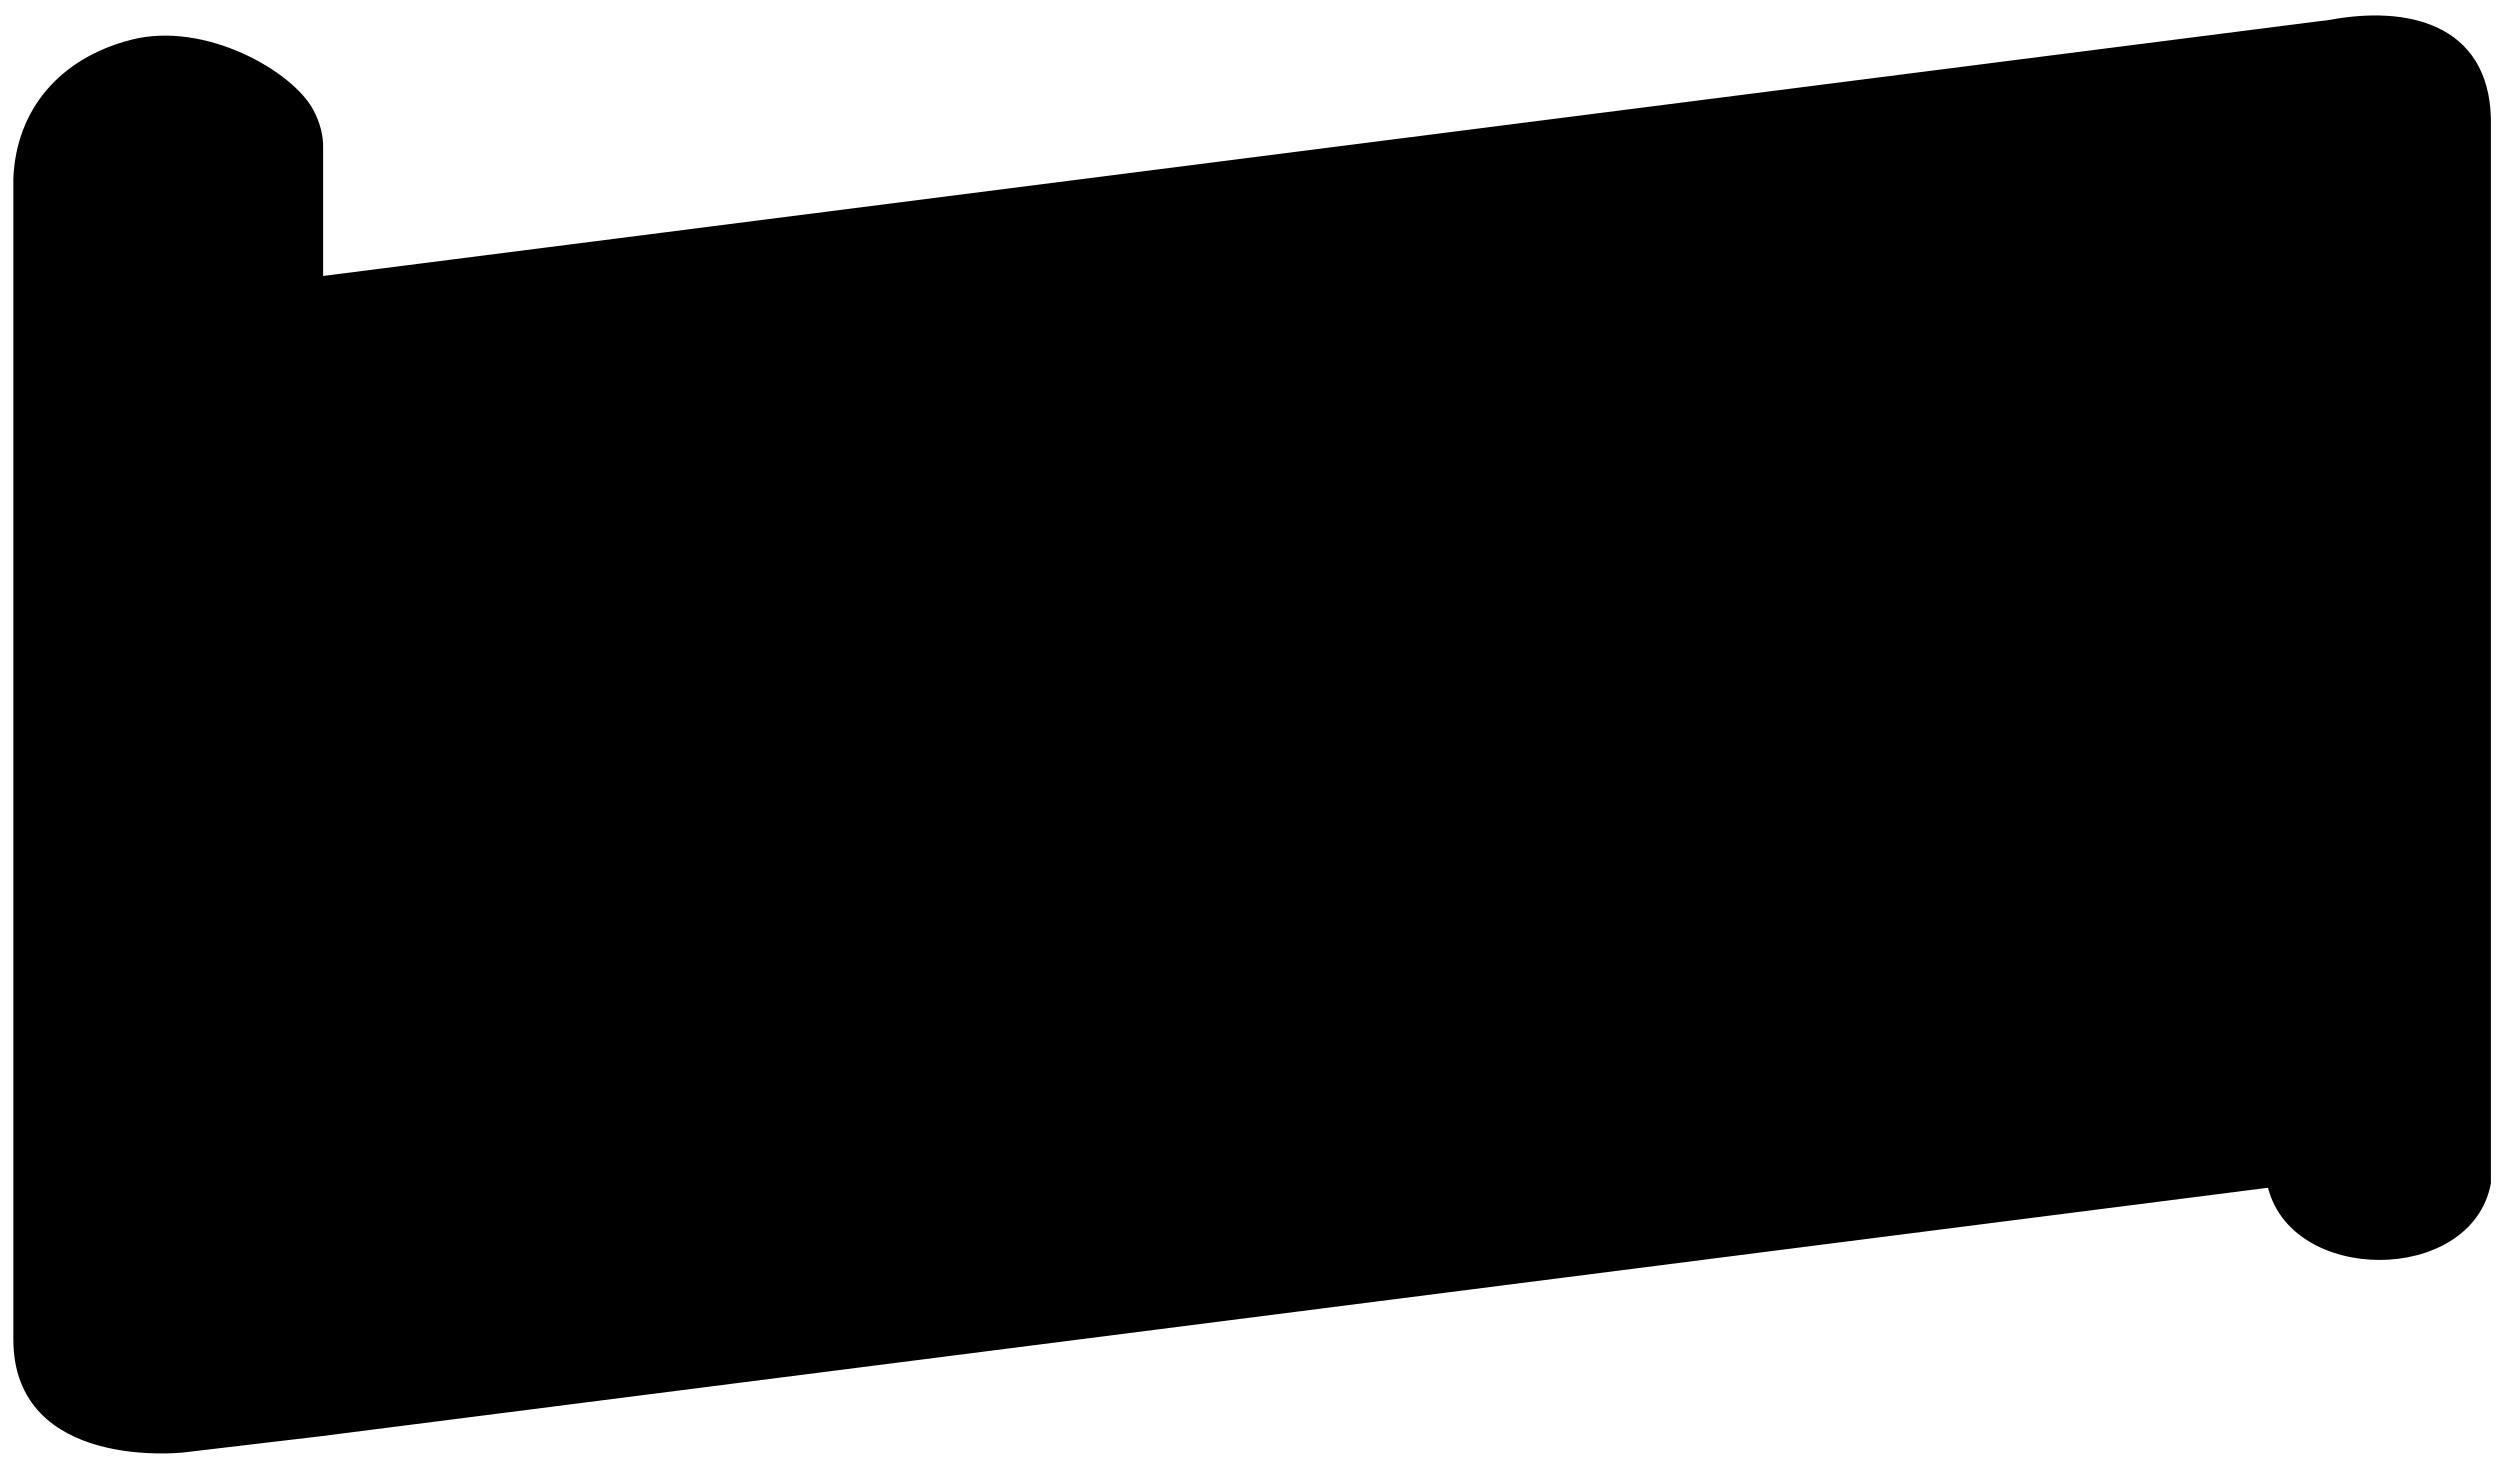 <svg viewBox="0 0 286 168" preserveAspectRatio="none" fill="none" xmlns="http://www.w3.org/2000/svg">
  <defs>
    <linearGradient id="scroll-grad">
      <stop offset="2%" stop-color="hsl(43, 50%, 75%)" />
      <stop offset="9%" stop-color="hsl(43, 100%, 95%)" />
      <stop offset="87%" stop-color="hsl(43, 100%, 95%)" />
      <stop offset="92%" stop-color="hsl(43, 50%, 79%)" />
      <stop offset="96%" stop-color="hsl(43, 100%, 95%)" />
    </linearGradient>
  </defs>
<path d="M284.459 135.323C282.375 146.411 262.094 146.408 259.852 135.323L36.482 163.827L20.917 165.667C20.917 165.667 2.027 167.78 2.027 153.223L2.027 20.426C2.345 12.775 7.162 7.101 15.084 5.044C23.353 2.897 33.188 8.592 35.412 12.83C36.157 14.25 36.489 15.608 36.466 16.874V32.138L266.597 2.768C275.251 1.156 284.21 3.11 284.459 13.559C284.462 13.673 284.462 13.787 284.459 13.9V135.323Z" fill="url('#scroll-grad')"/>
<path d="M259.852 16.74C259.852 6.676 271.15 8.411 271.15 8.411L271.607 20.162M259.852 16.74C259.852 16.74 262.115 23.584 271.607 23.534C278.269 23.499 284.592 19.096 284.459 13.559M259.852 16.74V134.695M284.459 13.559C284.459 34.619 284.459 135.323 284.459 135.323C282.375 146.411 262.094 146.408 259.852 135.323L36.482 163.827L20.917 165.667C20.917 165.667 2.027 167.78 2.027 153.223C2.027 153.223 2.027 45.604 2.027 20.426C2.345 12.775 7.162 7.101 15.084 5.044C23.353 2.897 33.188 8.592 35.412 12.83C36.157 14.25 36.489 15.608 36.466 16.874M284.459 13.559C284.21 3.11 275.251 1.156 266.597 2.768L36.466 32.138M20.917 24.953V13.677C14.946 13.562 9.214 15.461 10.064 19.886C10.914 24.311 20.226 27.1 28.212 24.953C33.139 23.628 36.396 20.664 36.466 16.874M36.466 16.874V32.138M36.466 32.138C36.466 32.138 30.459 32.684 20.917 33.242C12.348 33.743 3.934 28.84 2.308 22.597" stroke="hsl(51, 100%, 8%)" stroke-width="1" stroke-linecap="round"/>
</svg>


